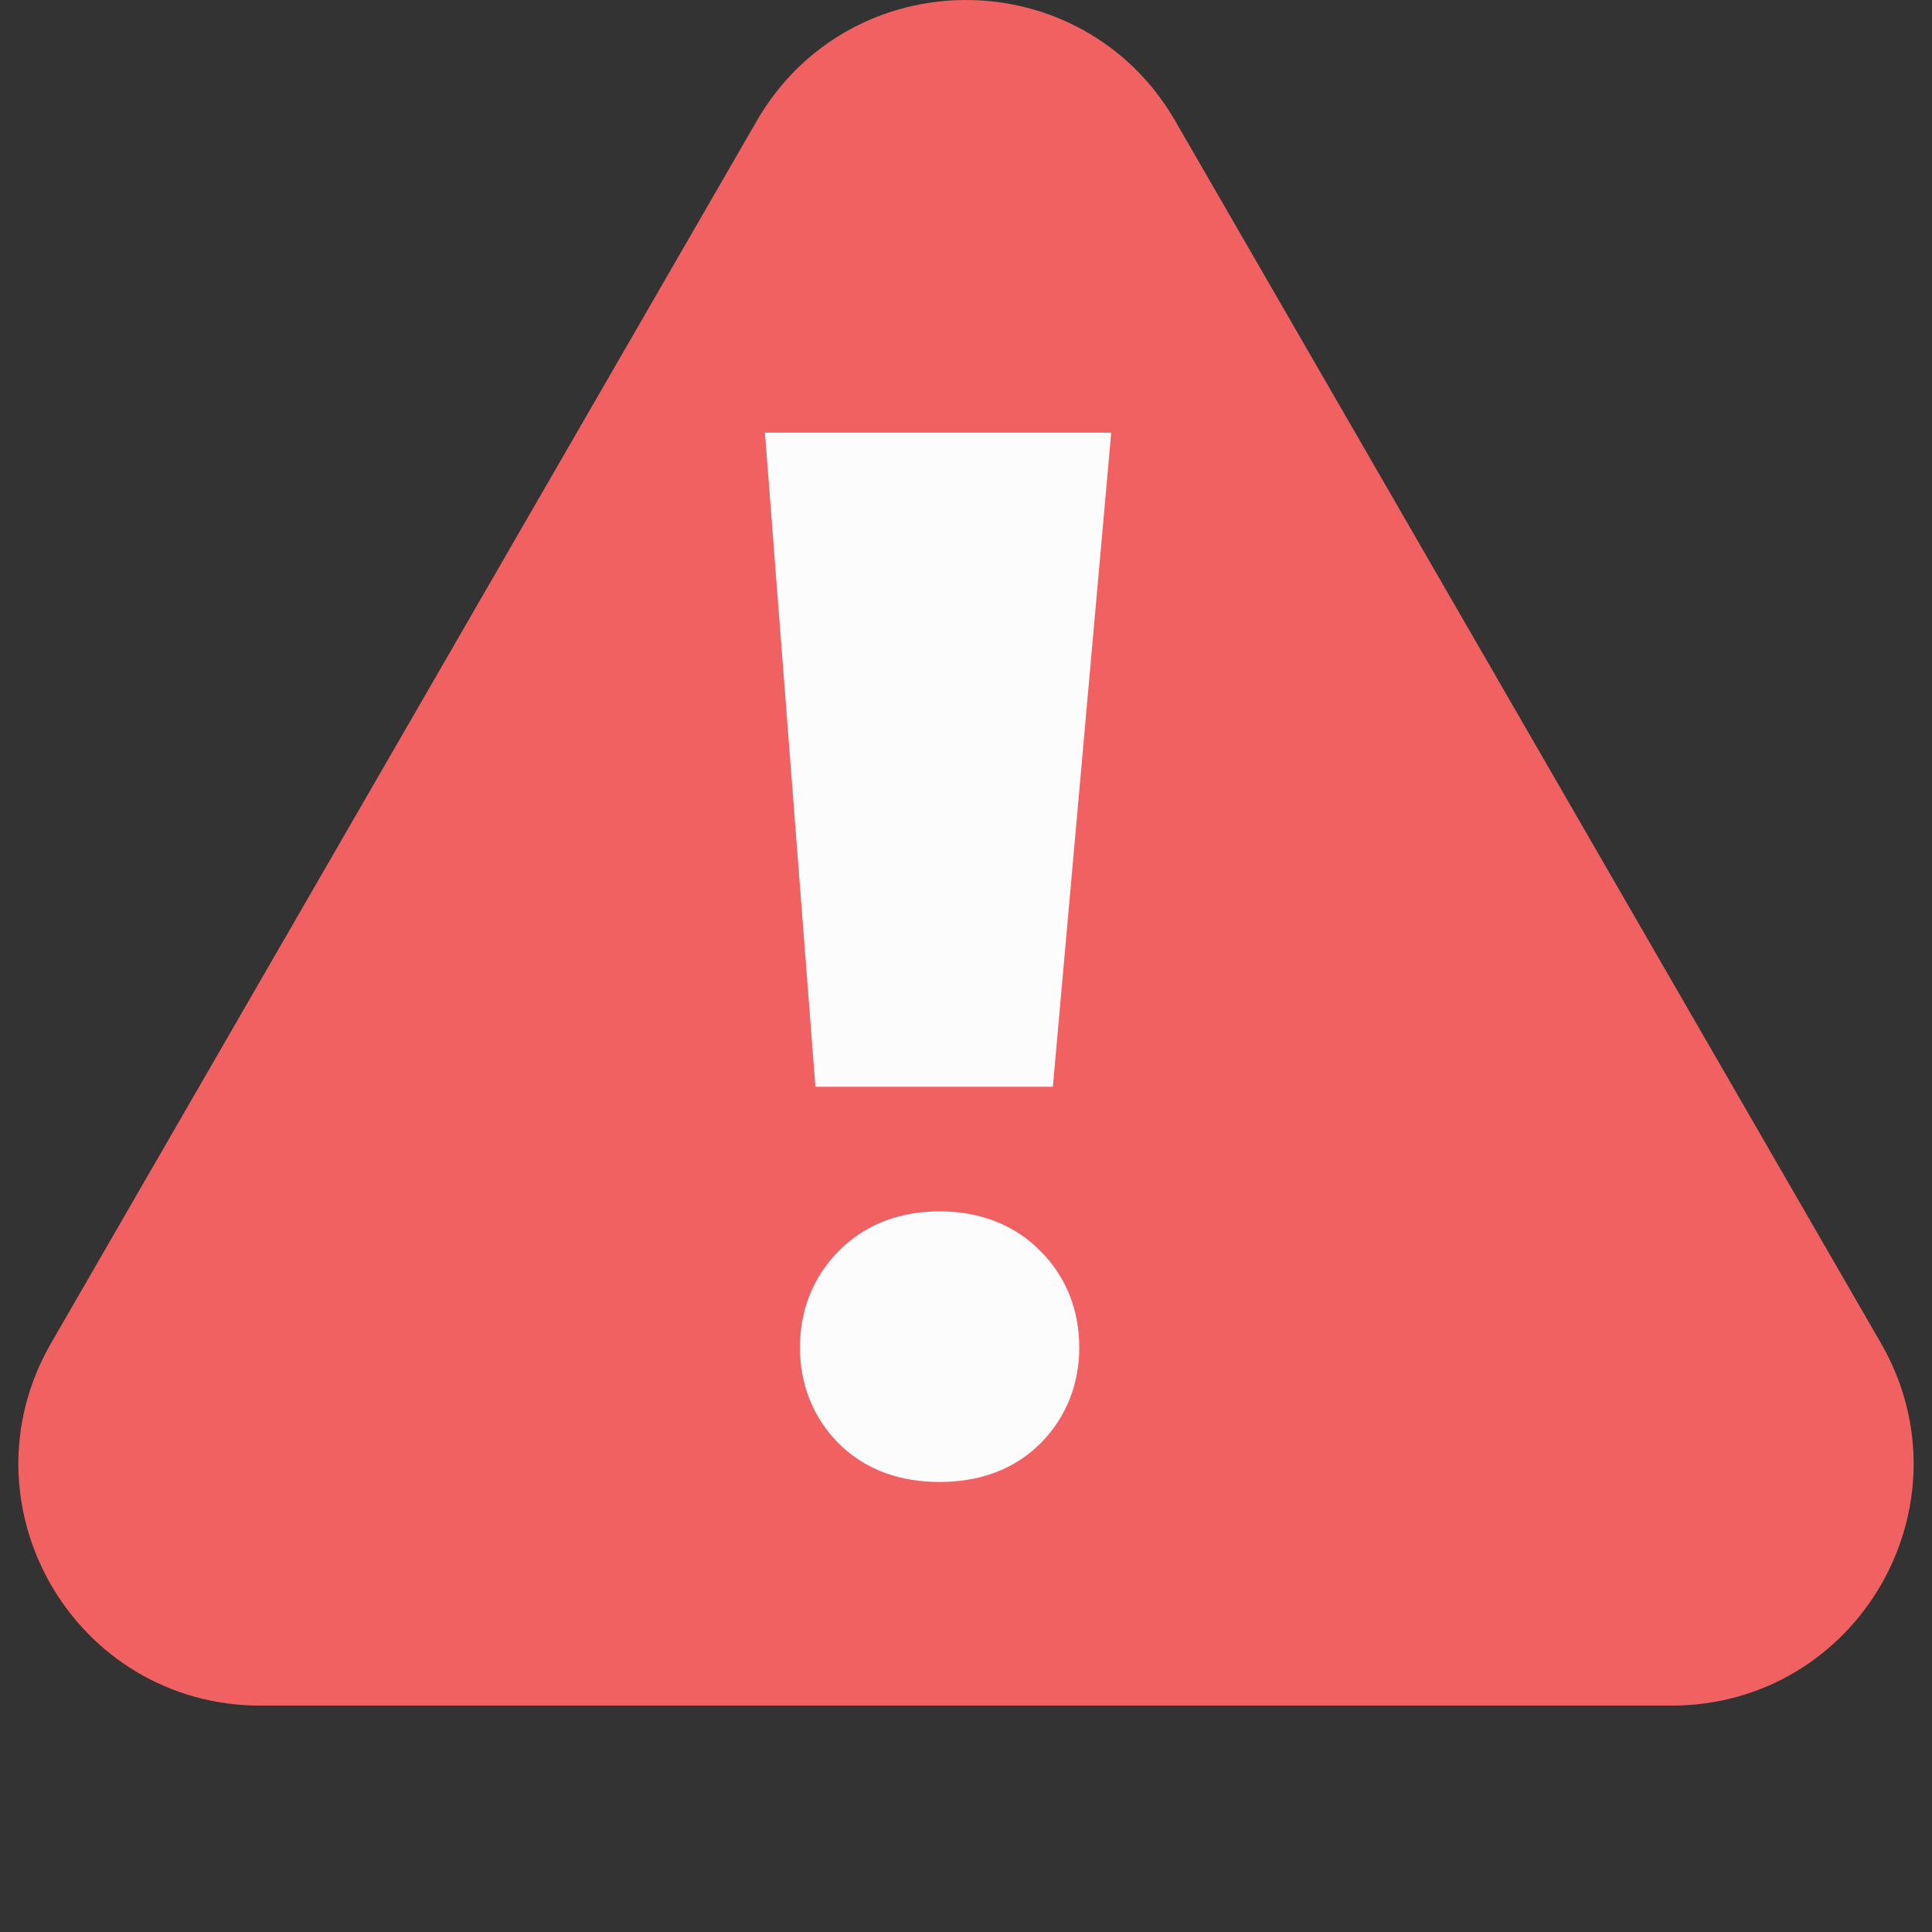 <svg width="16" height="16" viewBox="0 0 16 16" fill="none" xmlns="http://www.w3.org/2000/svg">
<rect x="0" y="0" width="16" height="16" fill="#333333" stroke="none"/>
<path d="M15.145 11.375L9.299 1.25C8.722 0.25 7.278 0.25 6.701 1.25L0.855 11.375C0.278 12.375 1 13.625 2.154 13.625H13.846C15 13.625 15.722 12.375 15.145 11.375Z" fill="#F26161" stroke="#F26161"/>
<path d="M8.262 8.5H7.216L6.875 4.083H8.656L8.262 8.5ZM7.125 11.159C7.125 10.979 7.184 10.83 7.301 10.713C7.418 10.592 7.578 10.532 7.781 10.532C7.984 10.532 8.144 10.592 8.262 10.713C8.379 10.83 8.438 10.979 8.438 11.159C8.438 11.334 8.38 11.48 8.266 11.597C8.152 11.714 7.99 11.773 7.781 11.773C7.572 11.773 7.41 11.714 7.296 11.597C7.182 11.48 7.125 11.334 7.125 11.159Z" fill="#FCFCFD" stroke="#FCFCFD"/>
</svg>
